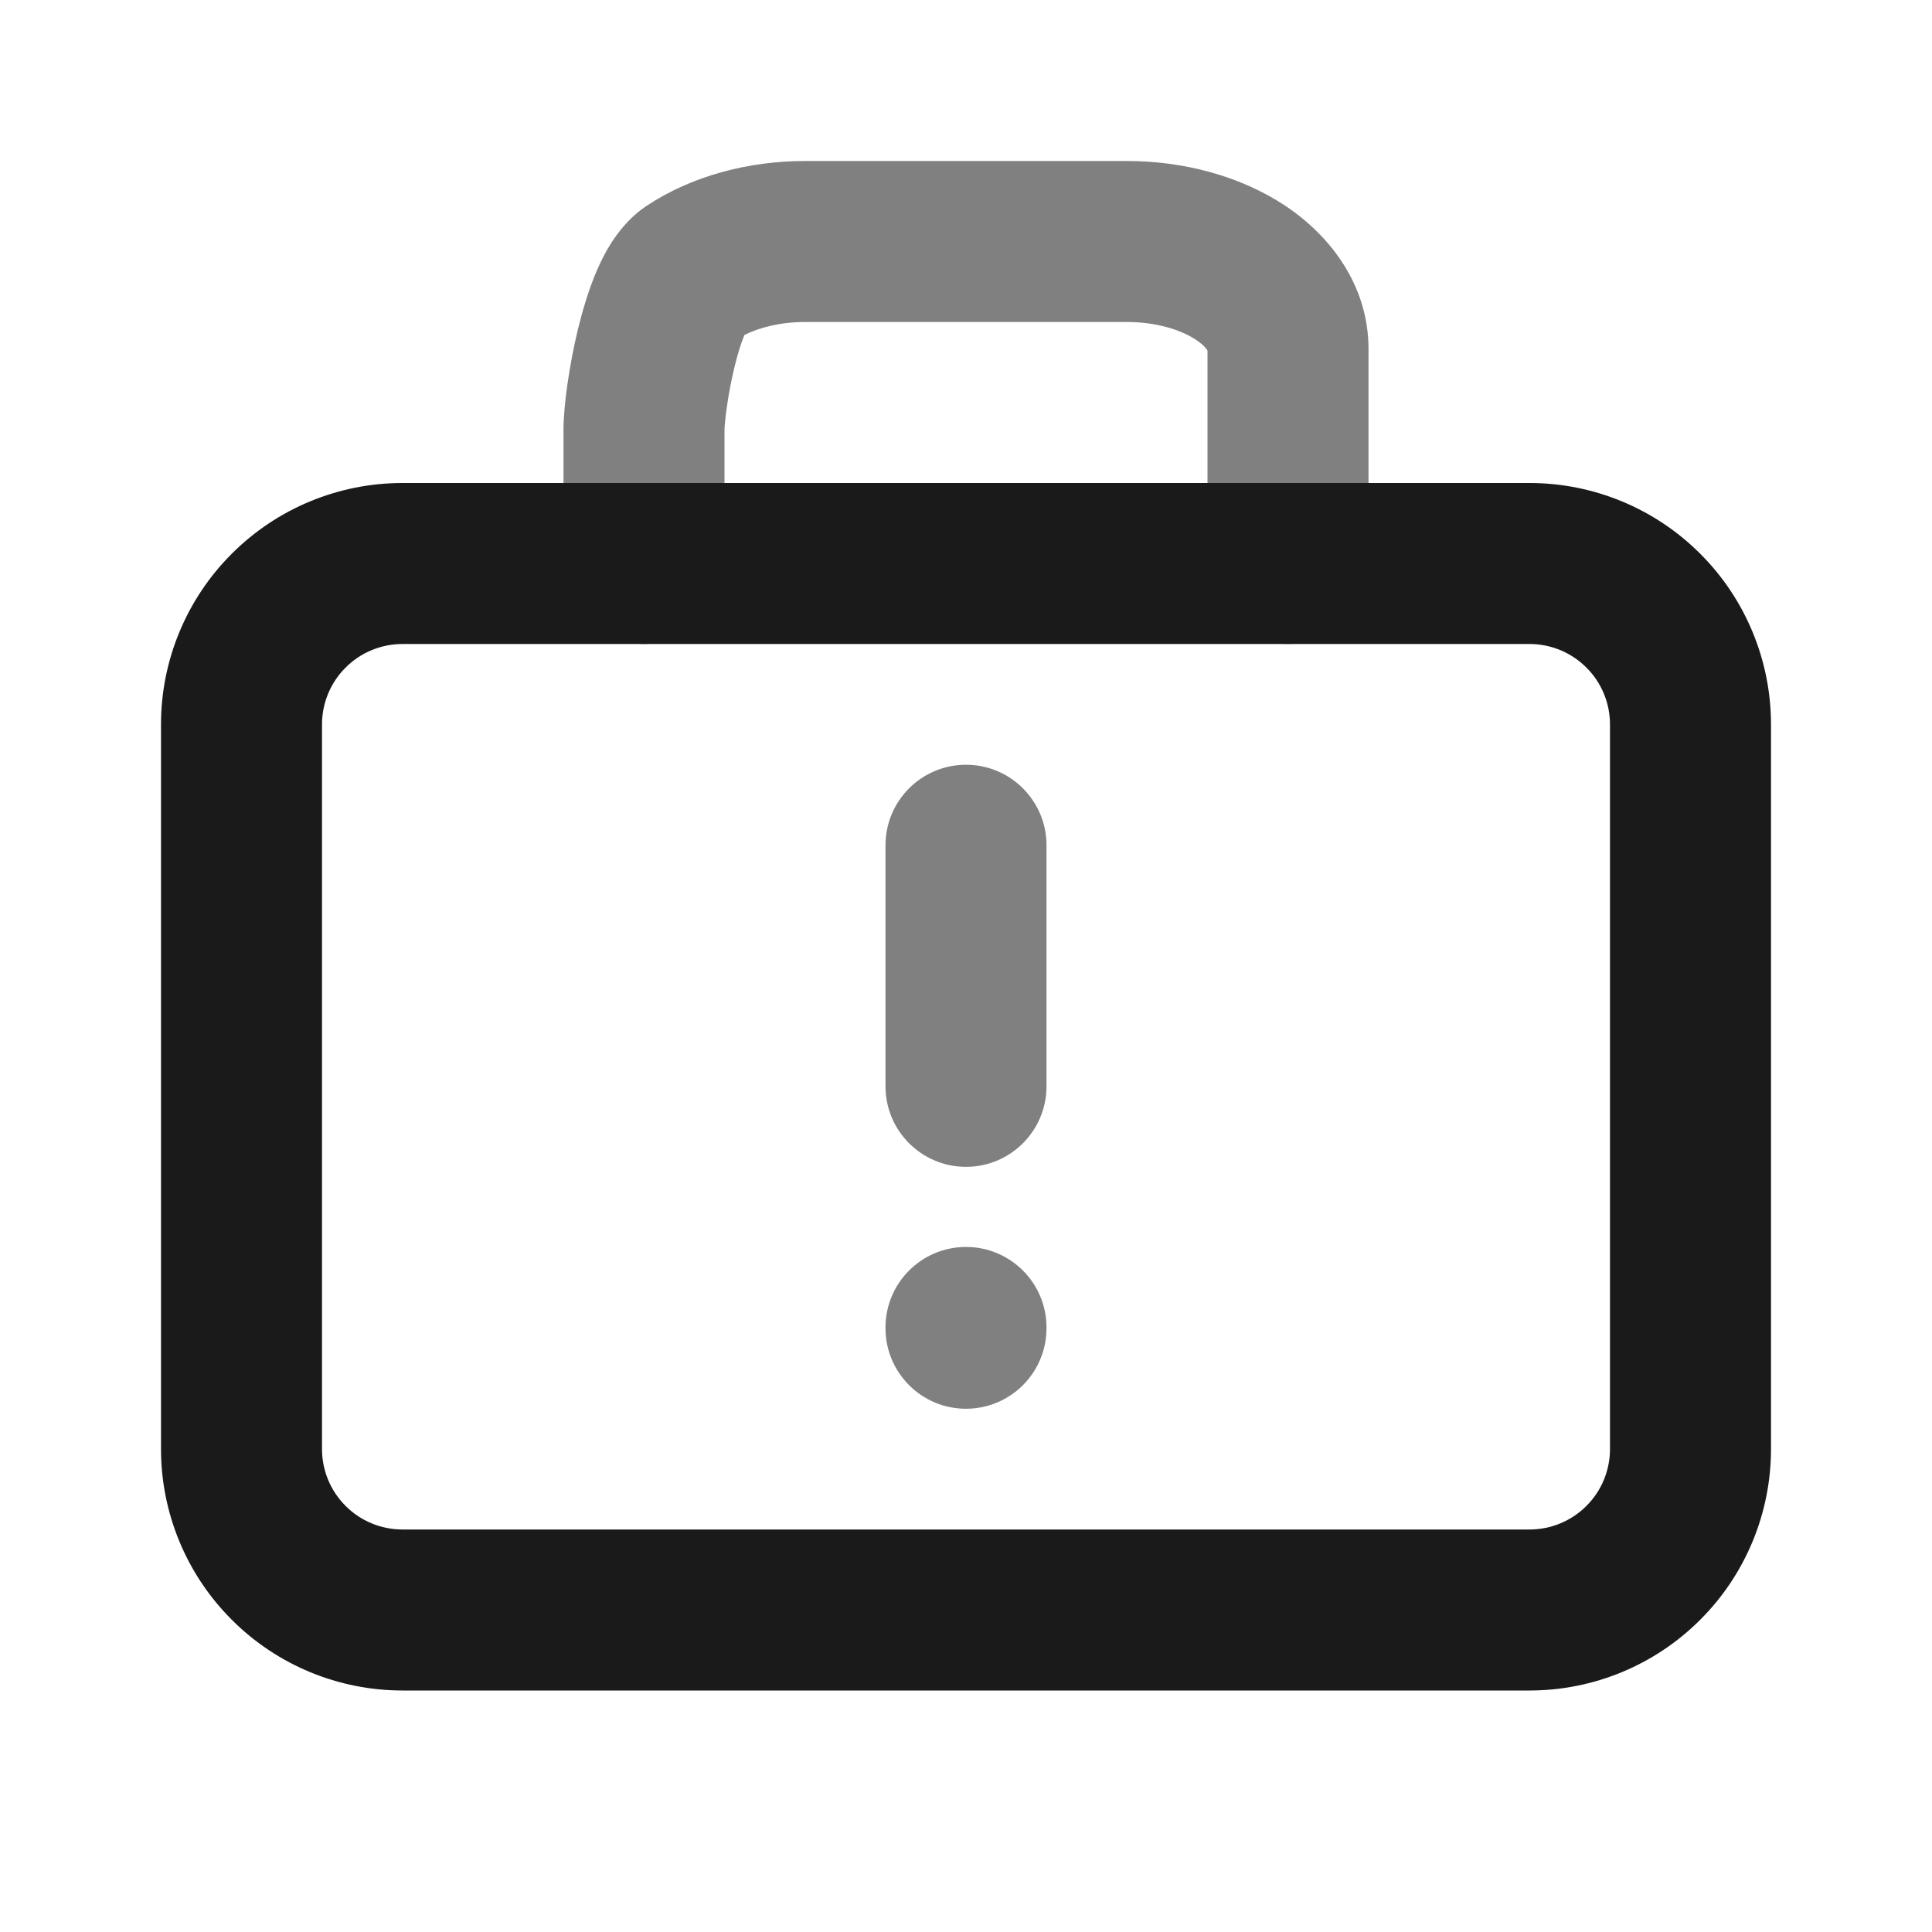 <svg width="24" height="24" viewBox="0 0 24 24" fill="none" xmlns="http://www.w3.org/2000/svg">
<path fill-rule="evenodd" clip-rule="evenodd" d="M9.248 4.161C9.208 4.254 9.165 4.391 9.124 4.559C9.083 4.729 9.05 4.906 9.029 5.057C9.018 5.133 9.01 5.198 9.006 5.25C9.003 5.276 9.002 5.296 9.001 5.312C9 5.327 9 5.333 9 5.333C9 5.333 9 5.333 9 5.333V7C9 7.552 8.552 8 8 8C7.448 8 7 7.552 7 7V5.333C7 5.049 7.07 4.542 7.18 4.087C7.238 3.852 7.315 3.589 7.419 3.35C7.504 3.156 7.682 2.791 8.031 2.558C8.598 2.181 9.308 2 10 2H14C14.692 2 15.402 2.181 15.969 2.558C16.536 2.937 17 3.554 17 4.333V7C17 7.552 16.552 8 16 8C15.448 8 15 7.552 15 7V4.354C14.999 4.353 14.999 4.352 14.998 4.351C14.985 4.33 14.947 4.281 14.86 4.223C14.676 4.1 14.369 4 14 4H10C9.696 4 9.433 4.068 9.248 4.161Z" fill="#808080"/>
<path fill-rule="evenodd" clip-rule="evenodd" d="M5 8C4.735 8 4.48 8.105 4.293 8.293C4.105 8.48 4 8.735 4 9V18C4 18.265 4.105 18.52 4.293 18.707C4.48 18.895 4.735 19 5 19H19C19.265 19 19.52 18.895 19.707 18.707C19.895 18.52 20 18.265 20 18V9C20 8.735 19.895 8.48 19.707 8.293C19.52 8.105 19.265 8 19 8H5ZM2.879 6.879C3.441 6.316 4.204 6 5 6H19C19.796 6 20.559 6.316 21.121 6.879C21.684 7.441 22 8.204 22 9V18C22 18.796 21.684 19.559 21.121 20.121C20.559 20.684 19.796 21 19 21H5C4.204 21 3.441 20.684 2.879 20.121C2.316 19.559 2 18.796 2 18V9C2 8.204 2.316 7.441 2.879 6.879Z" fill="#1A1A1A"/>
<path fill-rule="evenodd" clip-rule="evenodd" d="M12 9.5C12.552 9.5 13 9.948 13 10.5V13.495C13 14.047 12.552 14.495 12 14.495C11.448 14.495 11 14.047 11 13.495V10.5C11 9.948 11.448 9.5 12 9.5ZM12 15.49C12.552 15.49 13 15.938 13 16.49V16.5C13 17.052 12.552 17.5 12 17.5C11.448 17.5 11 17.052 11 16.5V16.49C11 15.938 11.448 15.49 12 15.49Z" fill="#808080"/>
</svg>
